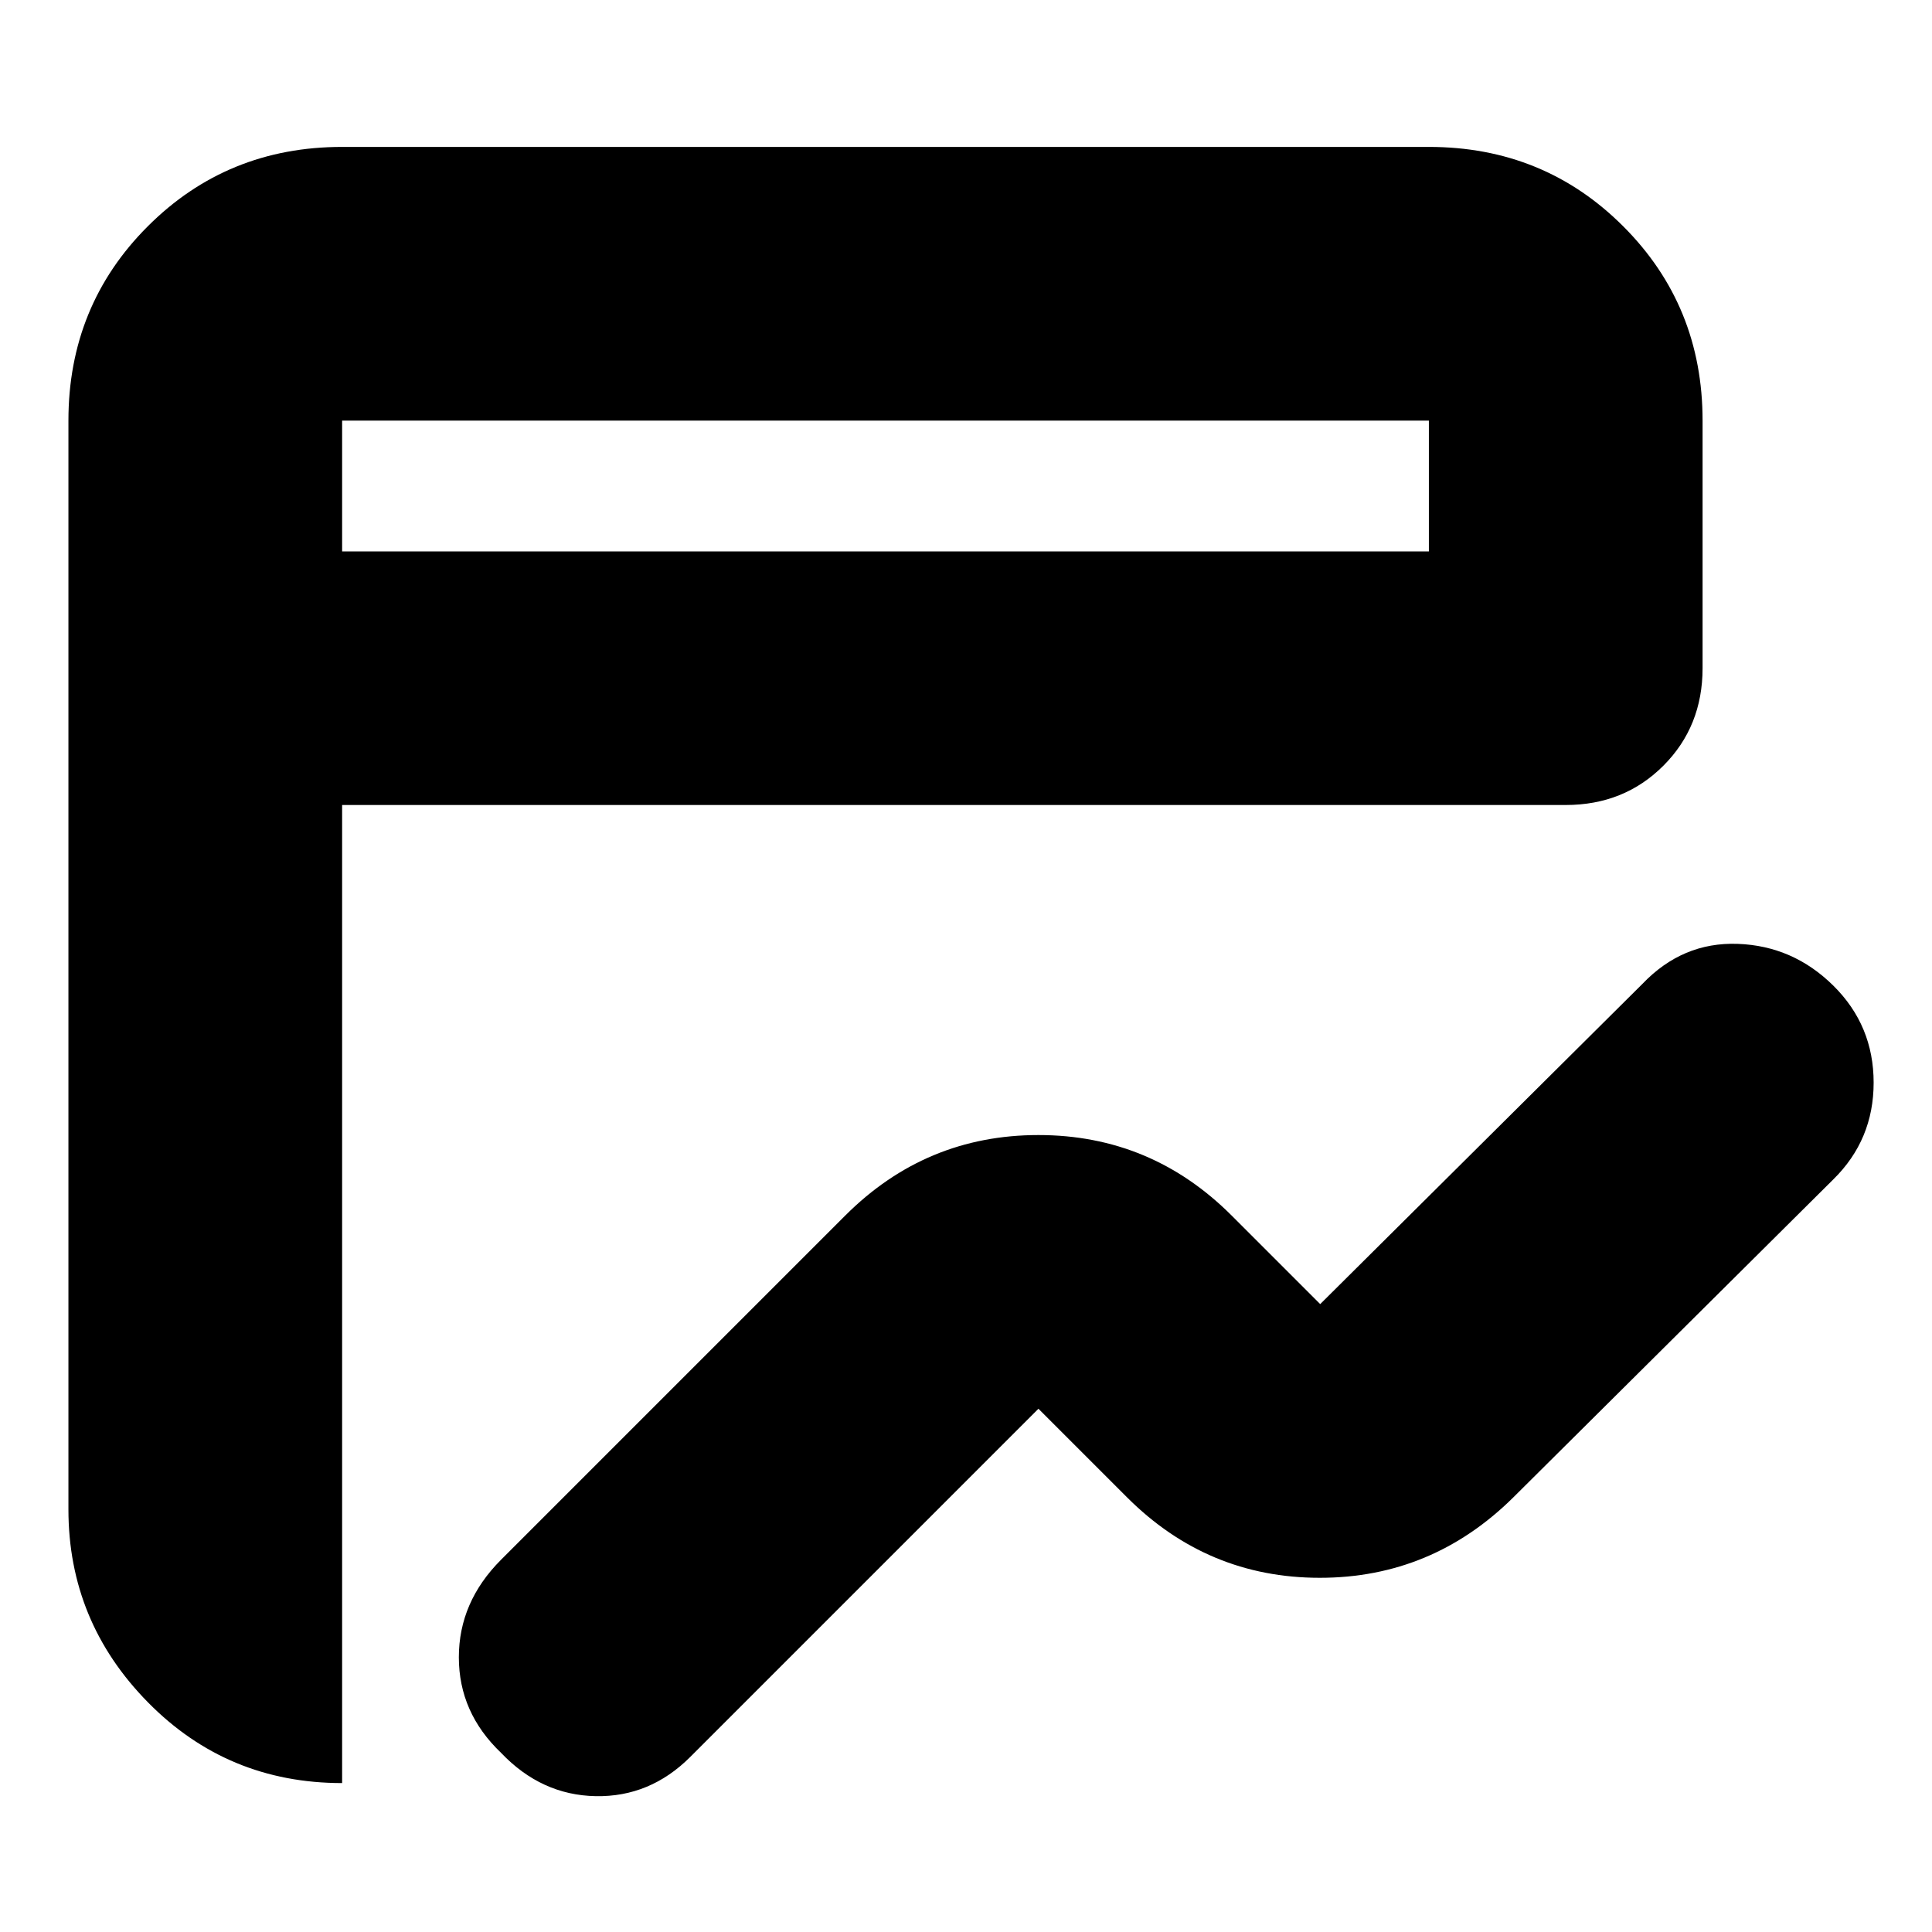 <svg xmlns="http://www.w3.org/2000/svg" height="24" viewBox="0 -960 960 960" width="24"><path d="M249-89q-21-20-21-47.5t21-48.5l171-171q40-40 96-40t96 40l44 44 160-159q20-21 47.5-20t47.5 20.79q20 19.79 20 48.17 0 28.37-20 48.04L752-216q-40.4 40-96.2 40-55.8 0-95.8-40l-44-44L343-87q-20 20-47 19.5T249-89Zm-79 15q-57 0-96.5-40.14Q34-154.27 34-210v-541q0-57.13 39.44-96.56Q112.88-887 170-887h540q57.13 0 96.56 39.44Q846-808.13 846-751v123q0 29-19.5 48.5T778-560H170v486Zm0-612h540v-65H170v65Zm0 0v-65 65Z"/></svg>